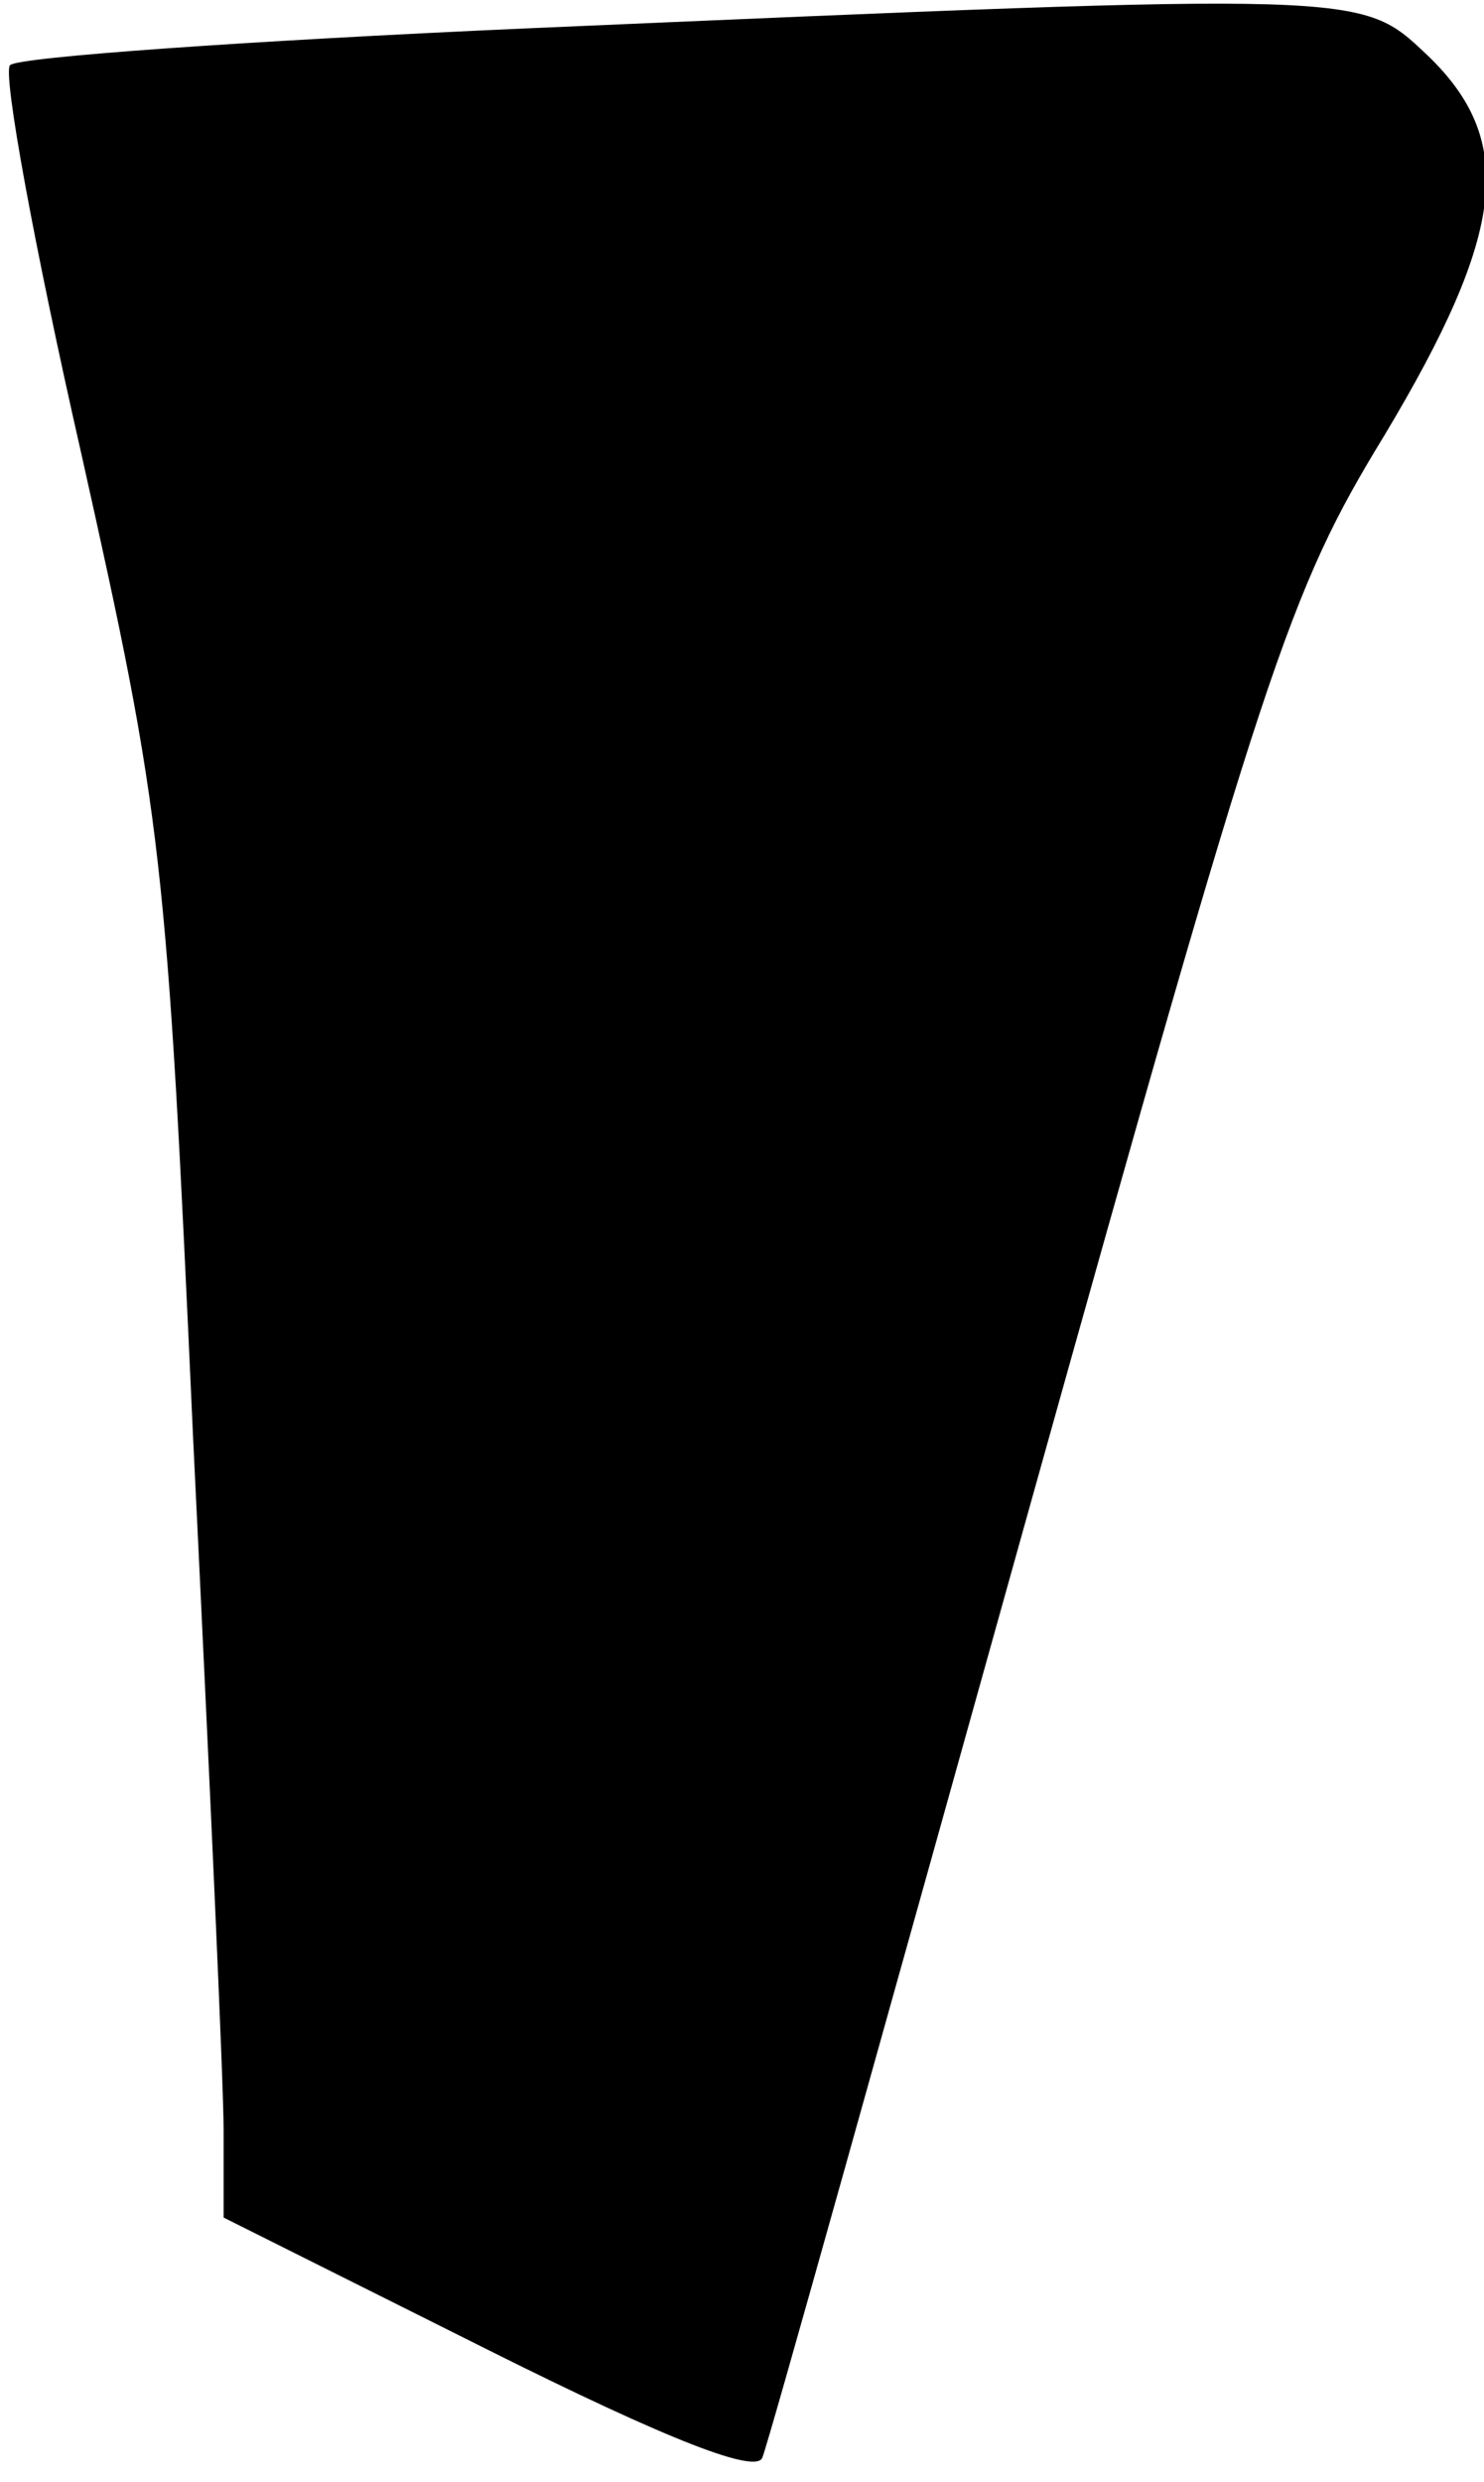 <?xml version="1.0" standalone="no"?>
<!DOCTYPE svg PUBLIC "-//W3C//DTD SVG 20010904//EN"
 "http://www.w3.org/TR/2001/REC-SVG-20010904/DTD/svg10.dtd">
<svg version="1.0" xmlns="http://www.w3.org/2000/svg"
 width="73pt" height="122pt" viewBox="0 0 73 122"
 preserveAspectRatio="xMidYMid meet">
<g transform="translate(0,122) scale(0.1,-0.1)"
fill="#000000" stroke="none">
<path fill="#000000" stroke="none" d="M258 1206 c-135 -6 -249 -14 -253 -18
-4 -3 12 -90 35 -191 40 -179 42 -196 55 -484 8 -164 15 -317 15 -340 l0 -43
130 -65 c90 -45 132 -61 135 -53 3 7 61 215 130 462 118 422 129 455 176 532
60 100 65 145 21 187 -33 31 -28 31 -444 13z"/>
</g>
</svg>
